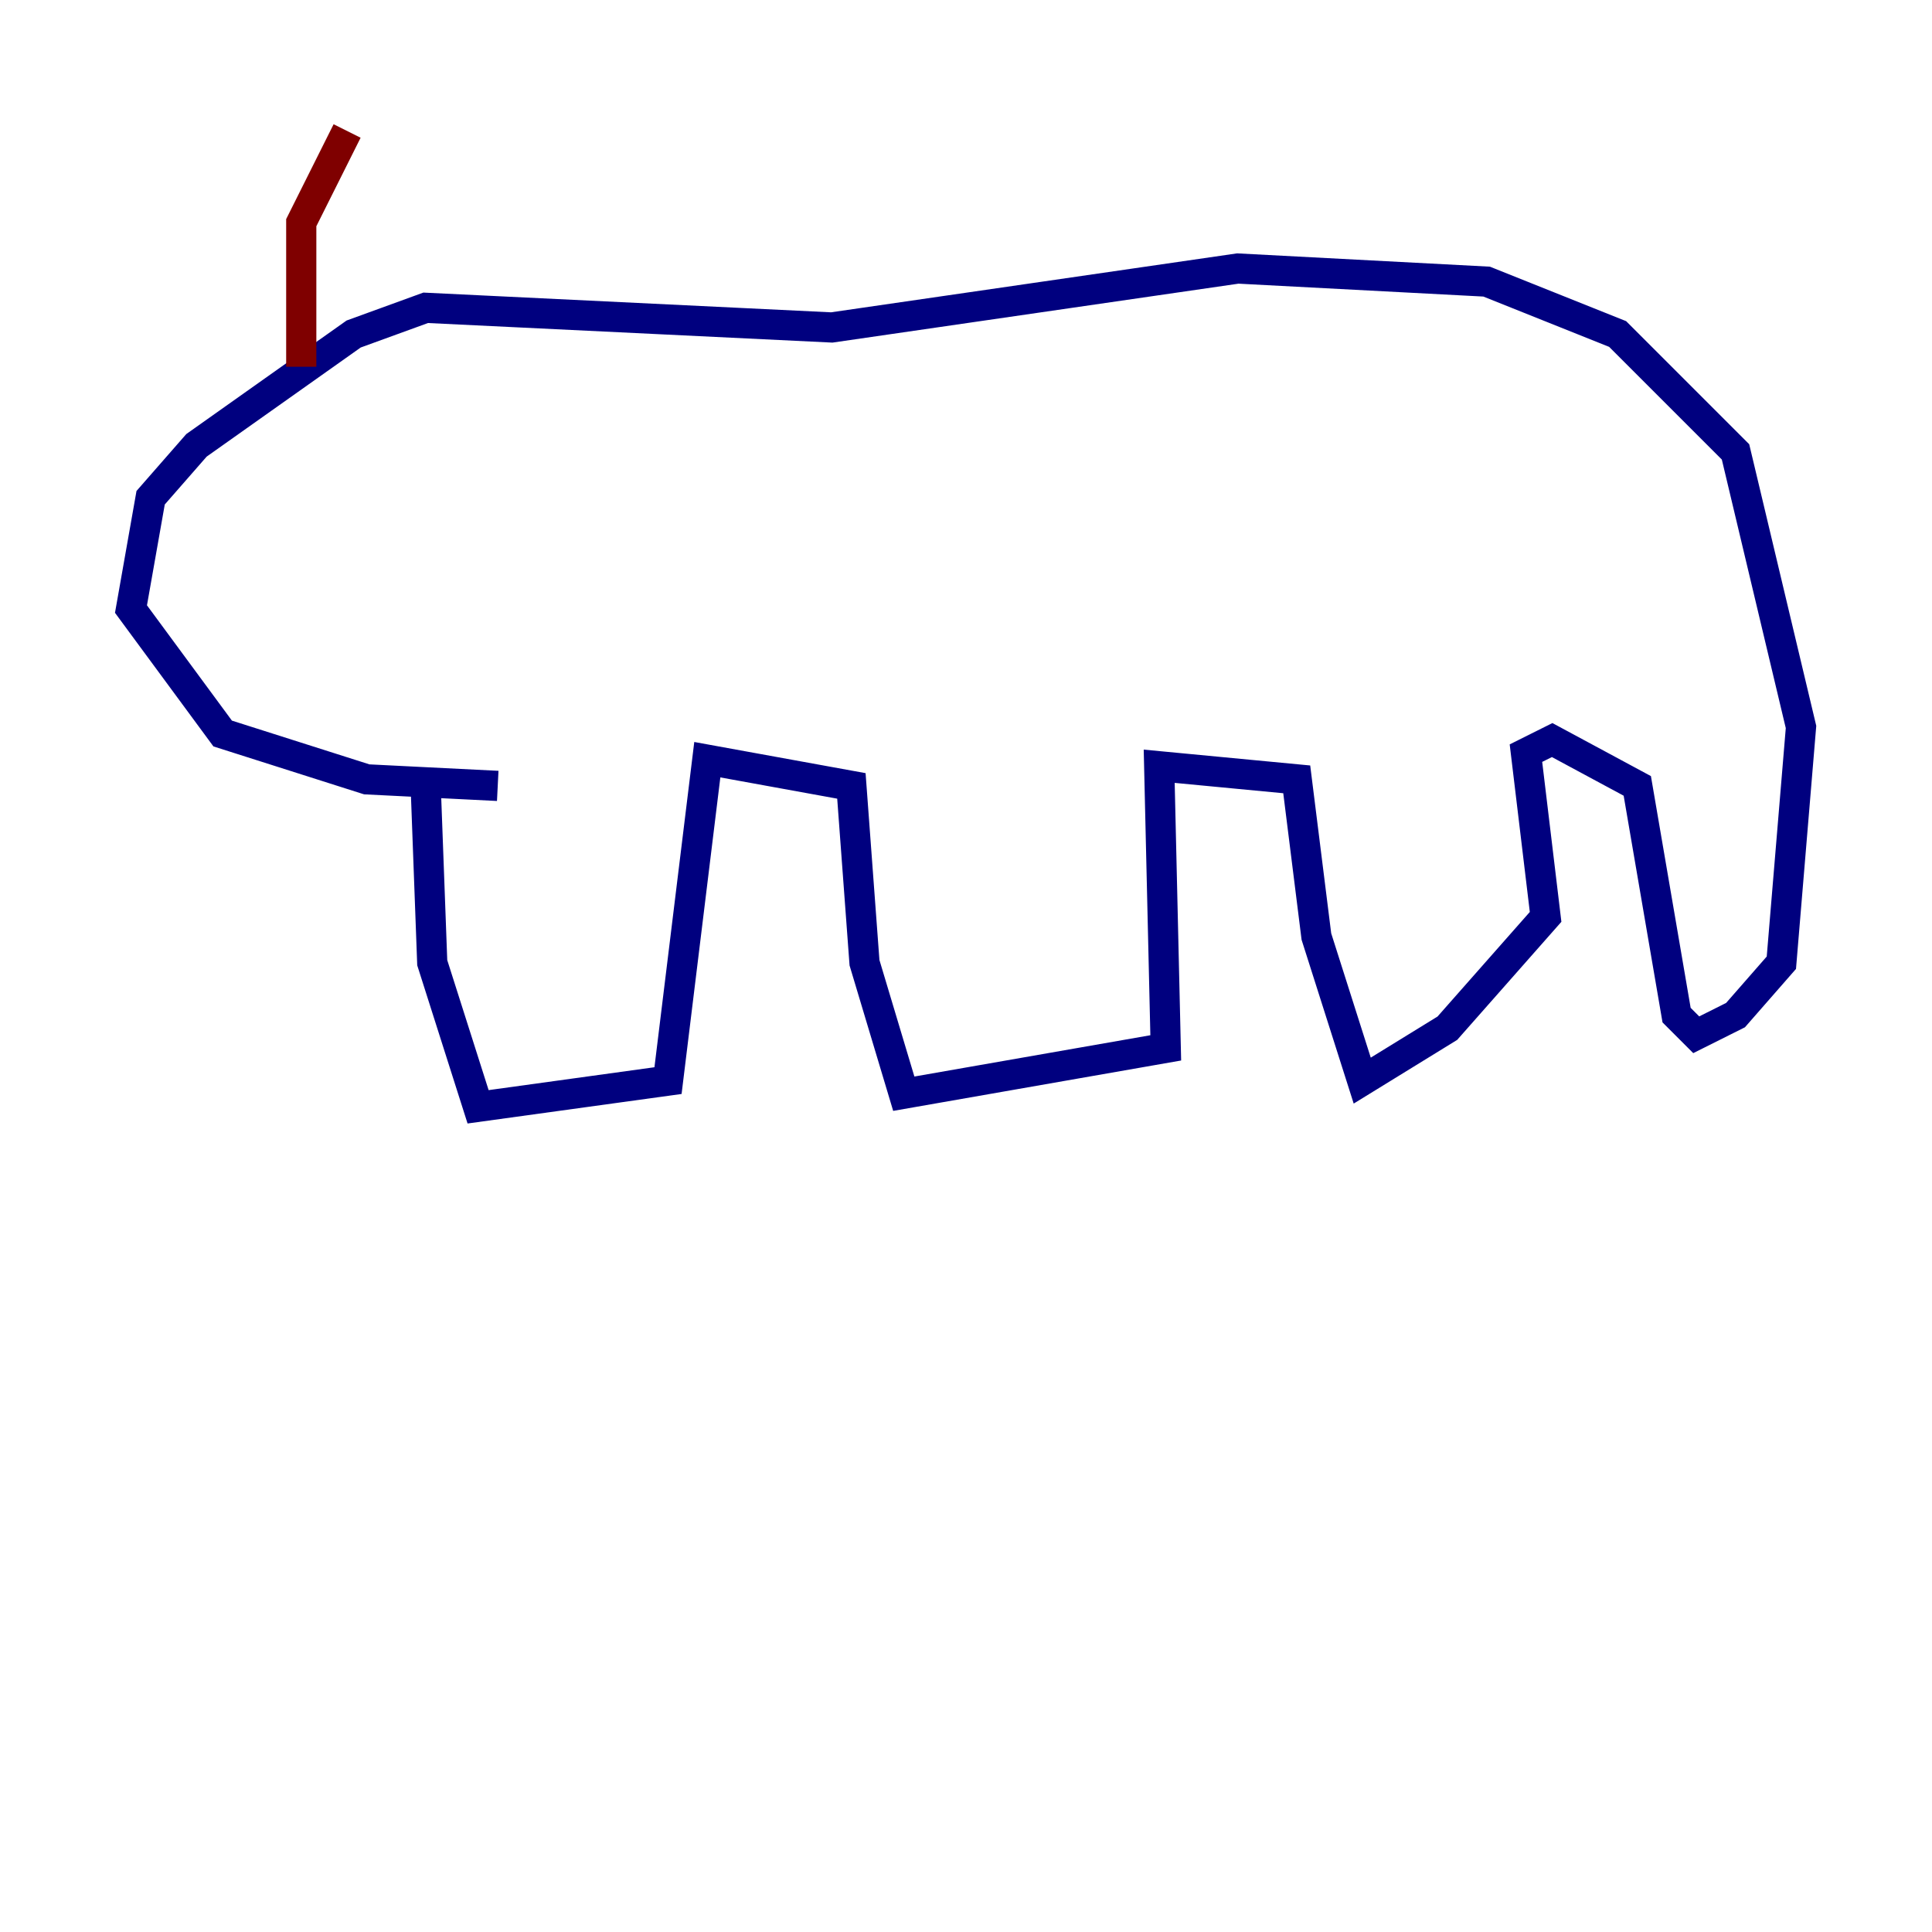 <?xml version="1.0" encoding="utf-8" ?>
<svg baseProfile="tiny" height="128" version="1.2" viewBox="0,0,128,128" width="128" xmlns="http://www.w3.org/2000/svg" xmlns:ev="http://www.w3.org/2001/xml-events" xmlns:xlink="http://www.w3.org/1999/xlink"><defs /><polyline fill="none" points="28.203,52.068 28.637,63.783 31.675,73.329 44.258,71.593 46.861,50.332 56.407,52.068 57.275,63.783 59.878,72.461 77.234,69.424 76.8,50.766 85.912,51.634 87.214,62.047 90.251,71.593 95.891,68.122 102.4,60.746 101.098,49.898 102.834,49.031 108.475,52.068 111.078,67.254 112.38,68.556 114.983,67.254 118.02,63.783 119.322,48.163 114.983,29.939 107.173,22.129 98.495,18.658 82.007,17.79 55.105,21.695 28.203,20.393 23.43,22.129 13.017,29.505 9.98,32.976 8.678,40.352 14.752,48.597 24.298,51.634 32.976,52.068" stroke="#00007f" stroke-width="2" /><polyline fill="none" points="19.959,24.298 19.959,14.752 22.997,8.678" stroke="#7f0000" stroke-width="2" /></svg>